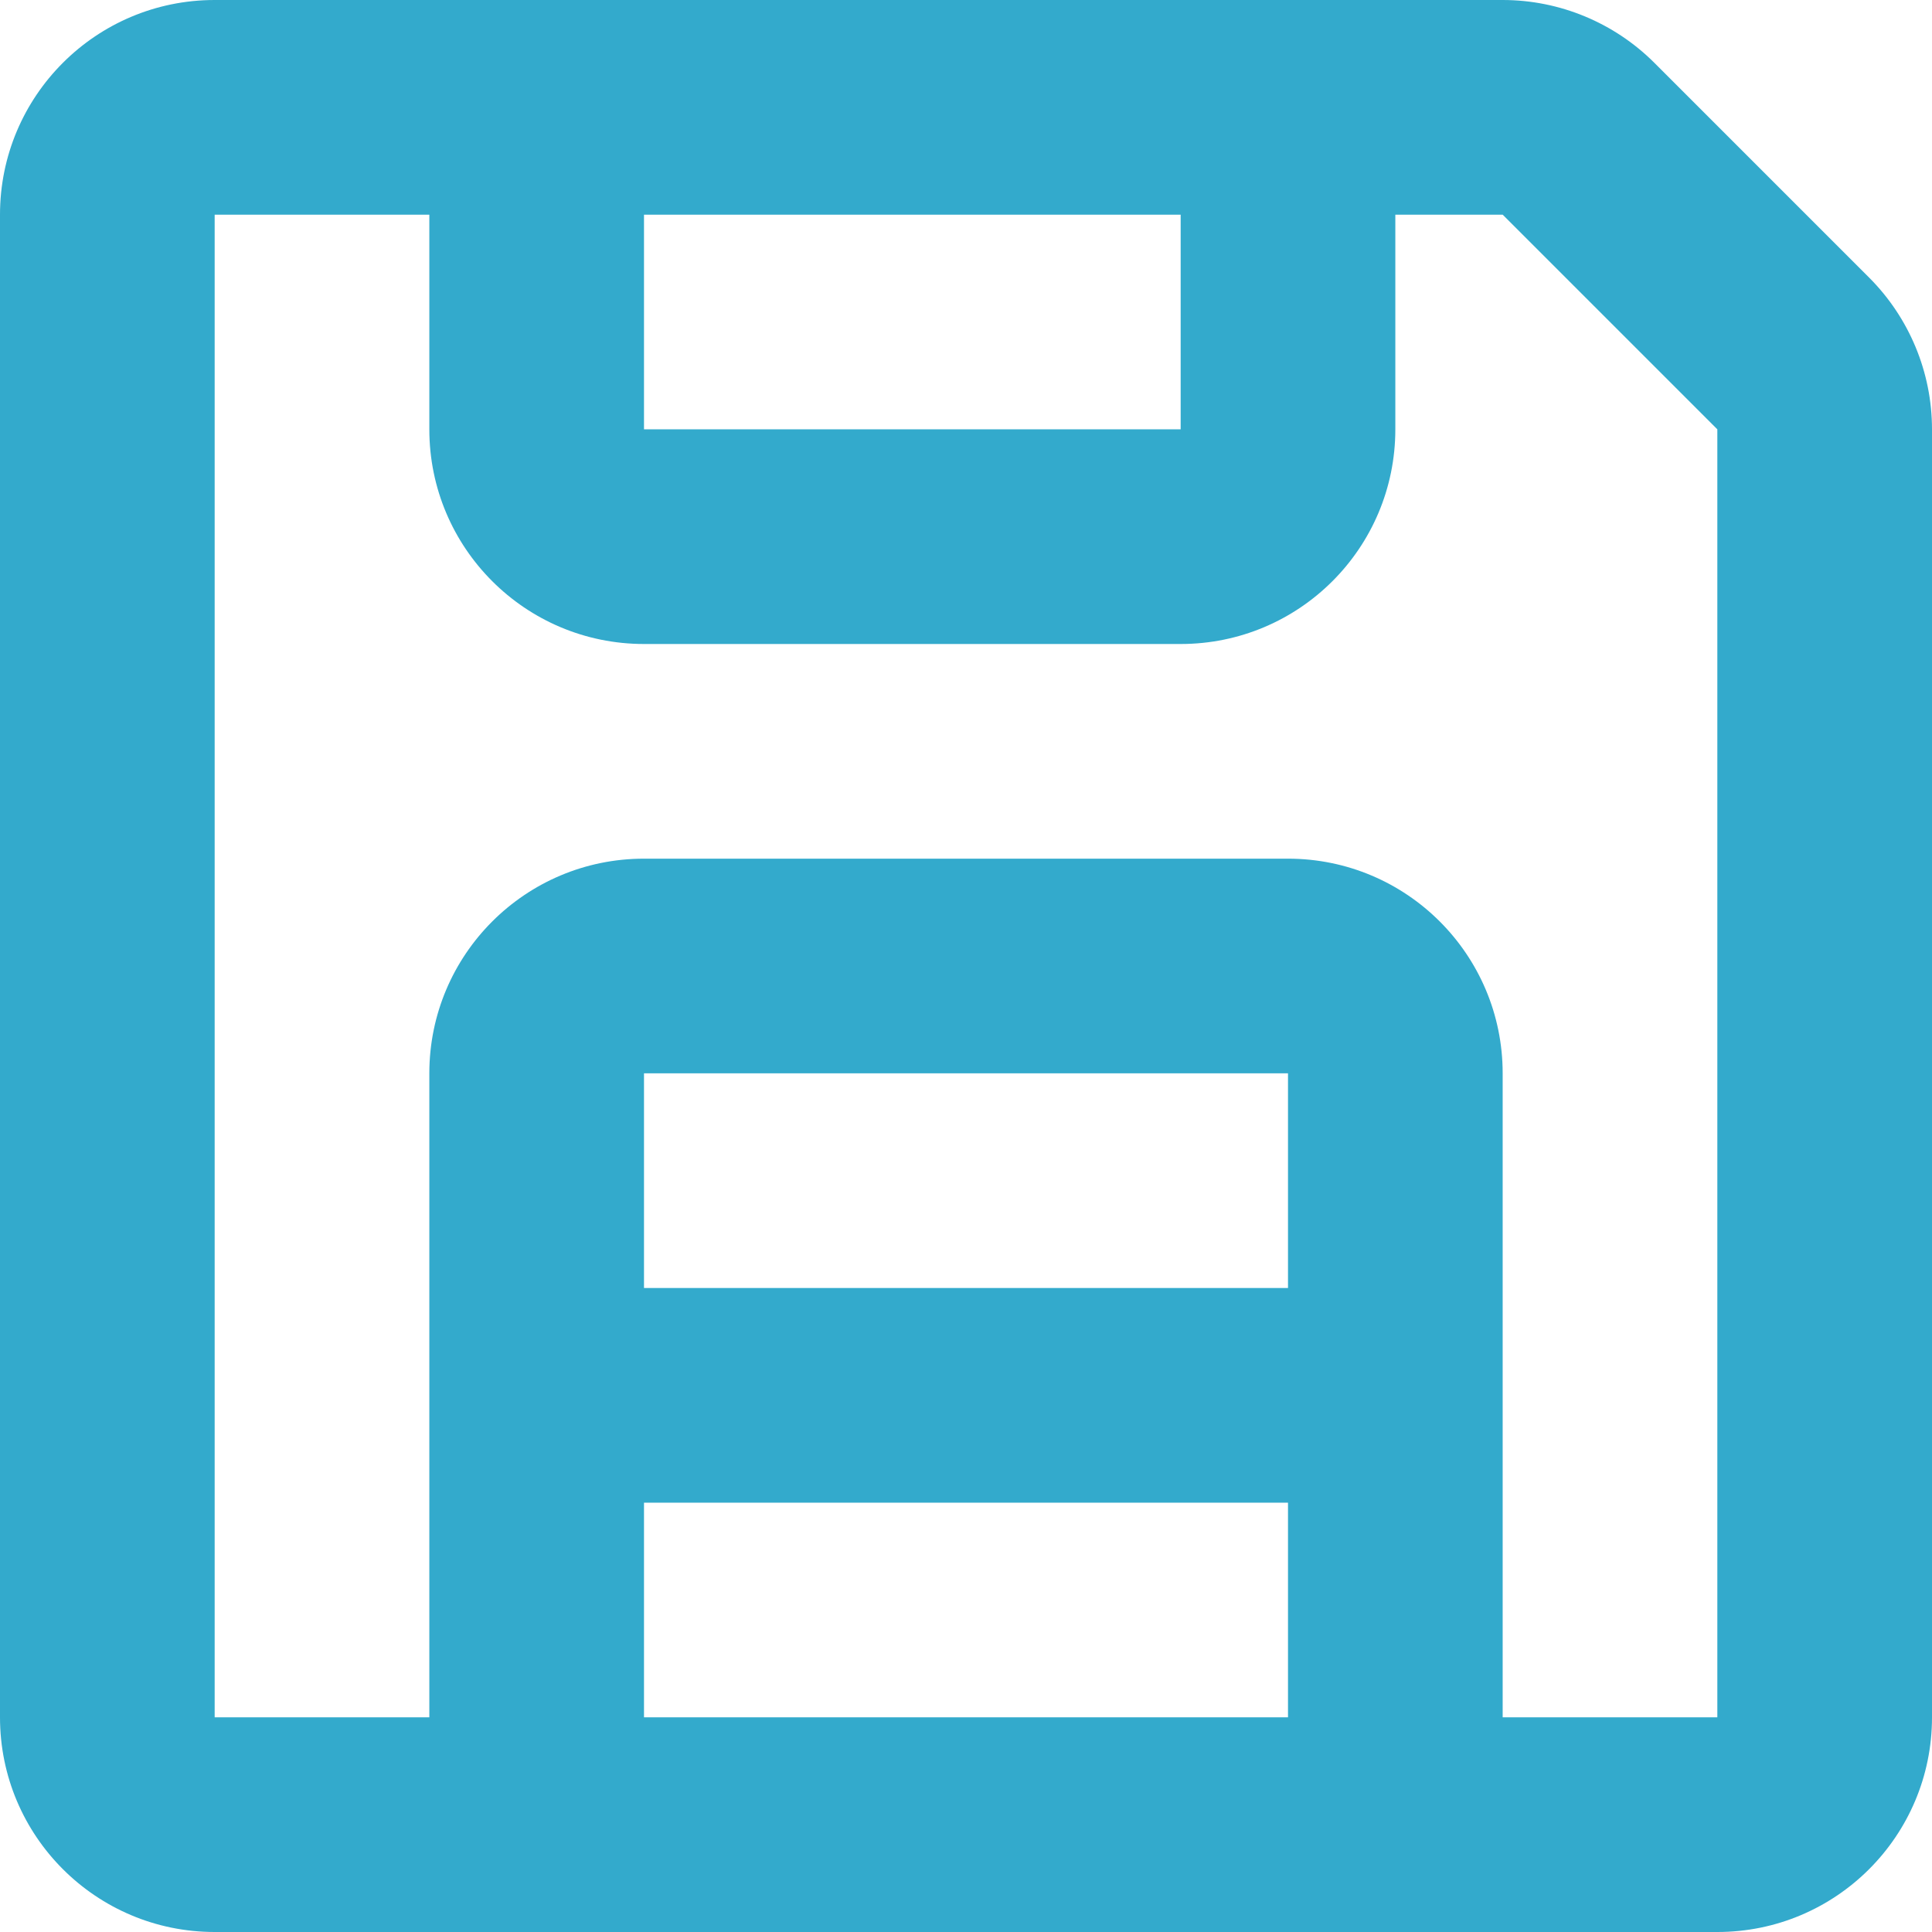 <svg xmlns="http://www.w3.org/2000/svg" width="18" height="18" viewBox="0 0 18 18">
  <title>Save</title>
  <g fill="none" fill-rule="evenodd" stroke="none" stroke-width="1">
    <path fill="#3AC" fill-rule="nonzero" d="M4,2 L2,2 L2,16 L4,16 L4,10 C4,8.895 4.895,8 6,8 L12,8 C13.105,8 14,8.895 14,10 L14,16 L16,16 L16,4 L14,2 L13,2 L13,4 C13,5.105 12.105,6 11,6 L6,6 C4.895,6 4,5.105 4,4 L4,2 Z M2,0 L14,0 C14.53,0 15.039,0.211 15.414,0.586 L17.414,2.586 C17.789,2.961 18,3.47 18,4 L18,16 C18,17.105 17.105,18 16,18 L2,18 C0.895,18 0,17.105 0,16 L0,2 C0,0.895 0.895,0 2,0 Z M6,10 L6,16 L12,16 L12,10 L6,10 Z M6,12 L12,12 L12,14 L6,14 L6,12 Z M6,2 L6,4 L11,4 L11,2 L6,2 Z"/>
  </g>
</svg>

